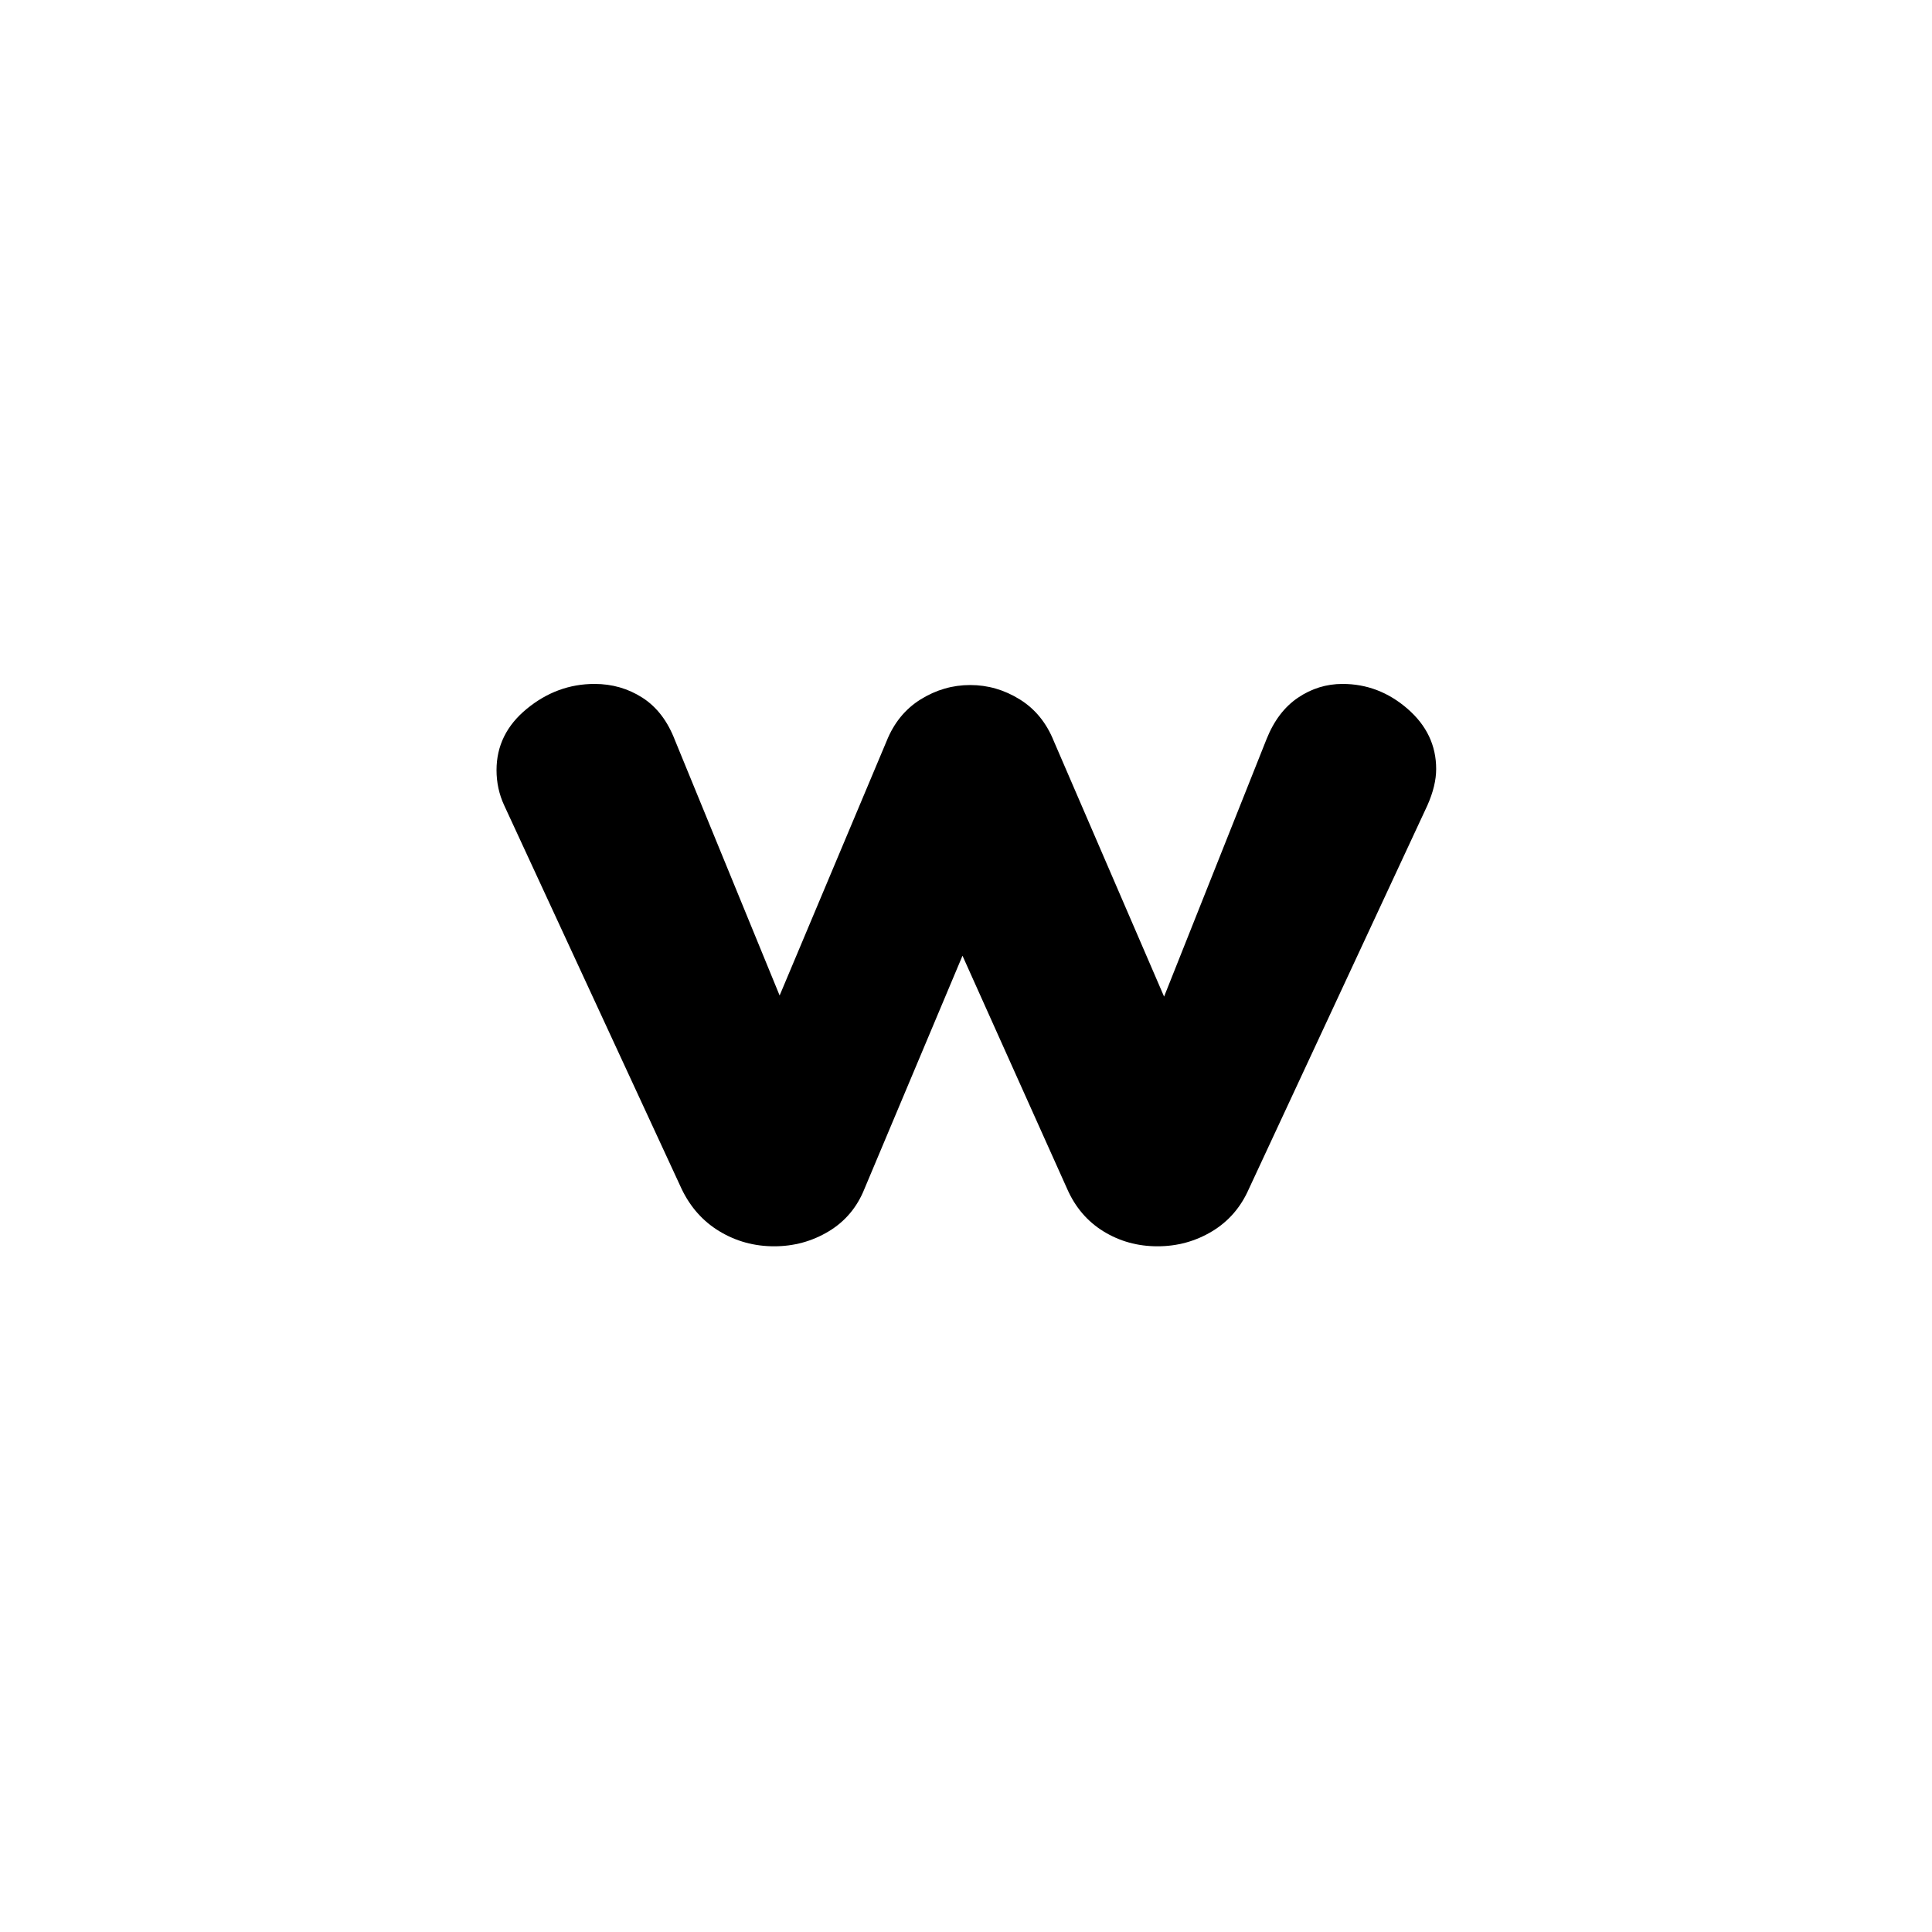 <?xml version="1.0" encoding="UTF-8"?>
<svg width="1000px" height="1000px" viewBox="0 0 1000 1000" version="1.1" xmlns="http://www.w3.org/2000/svg" xmlns:xlink="http://www.w3.org/1999/xlink">
    <!-- Generator: Sketch 52.6 (67491) - http://www.bohemiancoding.com/sketch -->
    <title>Logo</title>
    <desc>Created with Sketch.</desc>
    <defs>
        <linearGradient x1="50%" y1="0%" x2="50%" y2="100%" id="linearGradient-1">
            <stop stop-color="#2DA3FF" offset="0%"></stop>
            <stop stop-color="#146AFF" offset="100%"></stop>
        </linearGradient>
    </defs>
    <g id="Logo" stroke="none" stroke-width="1" fill="none" fill-rule="evenodd">
        <g id="Group">
            <path d="M655.553,382.593 C659.354,373.062 664.771,365.914 671.803,361.148 C678.835,356.383 686.532,354 694.895,354 C707.439,354 718.652,358.289 728.535,366.867 C738.419,375.445 743.36,385.834 743.36,398.034 C743.36,403.752 741.84,410.043 738.799,416.905 L646.43,615.343 C642.249,624.874 635.882,632.213 627.329,637.36 C618.777,642.507 609.369,645.08 599.106,645.08 C588.842,645.08 579.53,642.507 571.167,637.36 C562.804,632.213 556.532,624.874 552.351,615.343 L498.184,494.679 L447.439,615.343 C443.638,624.874 437.461,632.213 428.908,637.36 C420.355,642.507 410.948,645.08 400.684,645.08 C390.421,645.08 381.013,642.507 372.461,637.36 C363.908,632.213 357.351,624.874 352.79,615.343 L260.991,416.905 C258.33,411.187 257,405.087 257,398.606 C257,386.024 262.227,375.445 272.68,366.867 C283.133,358.289 294.822,354 307.746,354 C316.869,354 325.136,356.383 332.548,361.148 C339.961,365.914 345.567,373.253 349.368,383.165 L403.535,515.266 L458.842,383.737 C462.643,374.206 468.535,366.962 476.518,362.006 C484.5,357.05 493.053,354.572 502.176,354.572 C511.298,354.572 519.851,357.05 527.834,362.006 C535.816,366.962 541.708,374.206 545.509,383.737 L602.527,515.838 L655.553,382.593 Z" id="w" fill="#000000"></path>
        </g>
    </g>
</svg>

